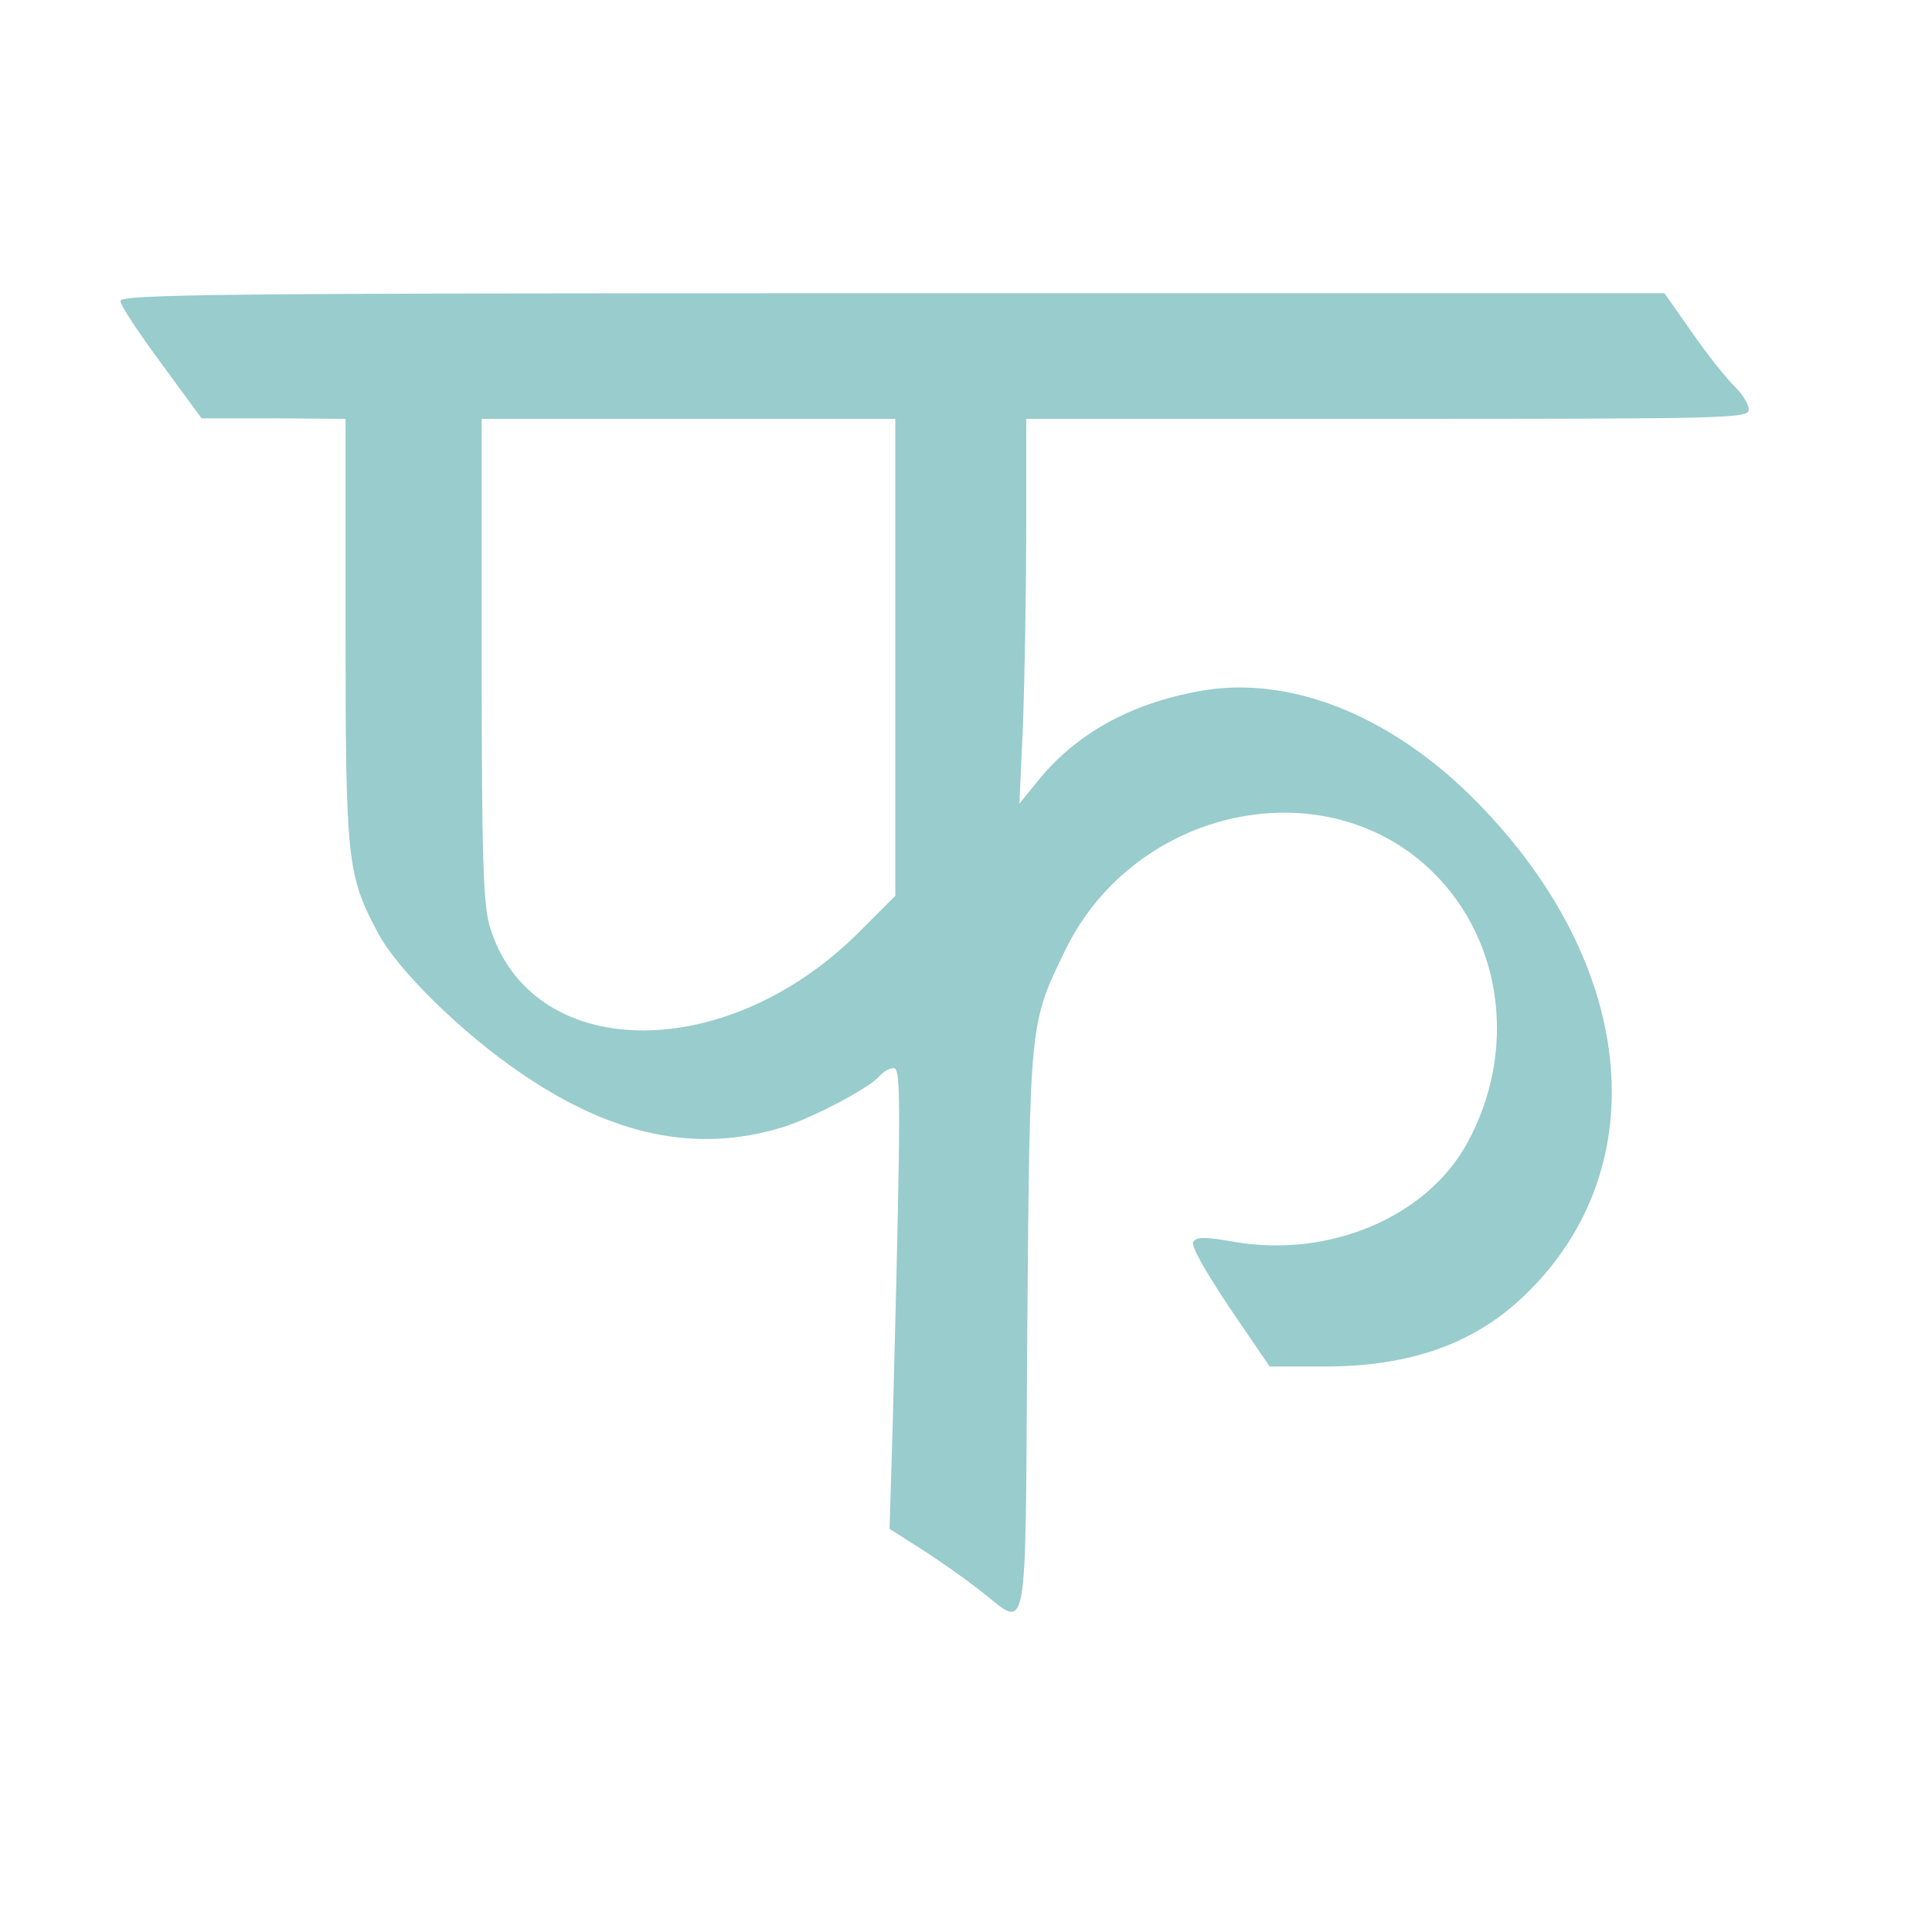 <?xml version="1.0" standalone="no"?>
<!DOCTYPE svg PUBLIC "-//W3C//DTD SVG 20010904//EN"
 "http://www.w3.org/TR/2001/REC-SVG-20010904/DTD/svg10.dtd">
<svg version="1.0" xmlns="http://www.w3.org/2000/svg"
 width="369pt" height="369pt" viewBox="0 0 369 369"
 preserveAspectRatio="xMidYMid meet">
<g transform="translate(0,369) scale(0.1,-0.1)"
fill="#99cccc" stroke="none">
<path d="M230 3115 c0 -8 35 -61 78 -119 l77 -105 138 0 137 -1 0 -403 c0
-443 3 -468 62 -579 37 -70 159 -190 272 -267 176 -121 337 -154 501 -104 57
18 166 75 185 98 7 8 19 15 27 15 14 0 14 -64 -2 -682 l-6 -198 58 -37 c32
-20 83 -56 114 -80 95 -74 87 -117 91 495 5 595 4 586 73 728 134 274 500 350
704 146 132 -132 158 -341 64 -514 -77 -142 -263 -221 -445 -190 -56 10 -73
10 -79 0 -5 -7 23 -56 69 -125 l77 -113 105 0 c164 0 288 44 384 138 254 246
210 642 -106 953 -159 156 -349 230 -517 199 -133 -24 -237 -82 -310 -173
l-34 -42 7 154 c3 85 6 250 6 368 l0 213 690 0 c661 0 690 1 690 18 0 10 -12
29 -26 43 -14 13 -51 59 -81 102 l-54 77 -1475 0 c-1287 0 -1474 -2 -1474 -15z
m1480 -681 l0 -455 -73 -73 c-256 -252 -625 -244 -702 16 -12 43 -15 128 -15
510 l0 458 395 0 395 0 0 -456z"/>
</g>
</svg>
